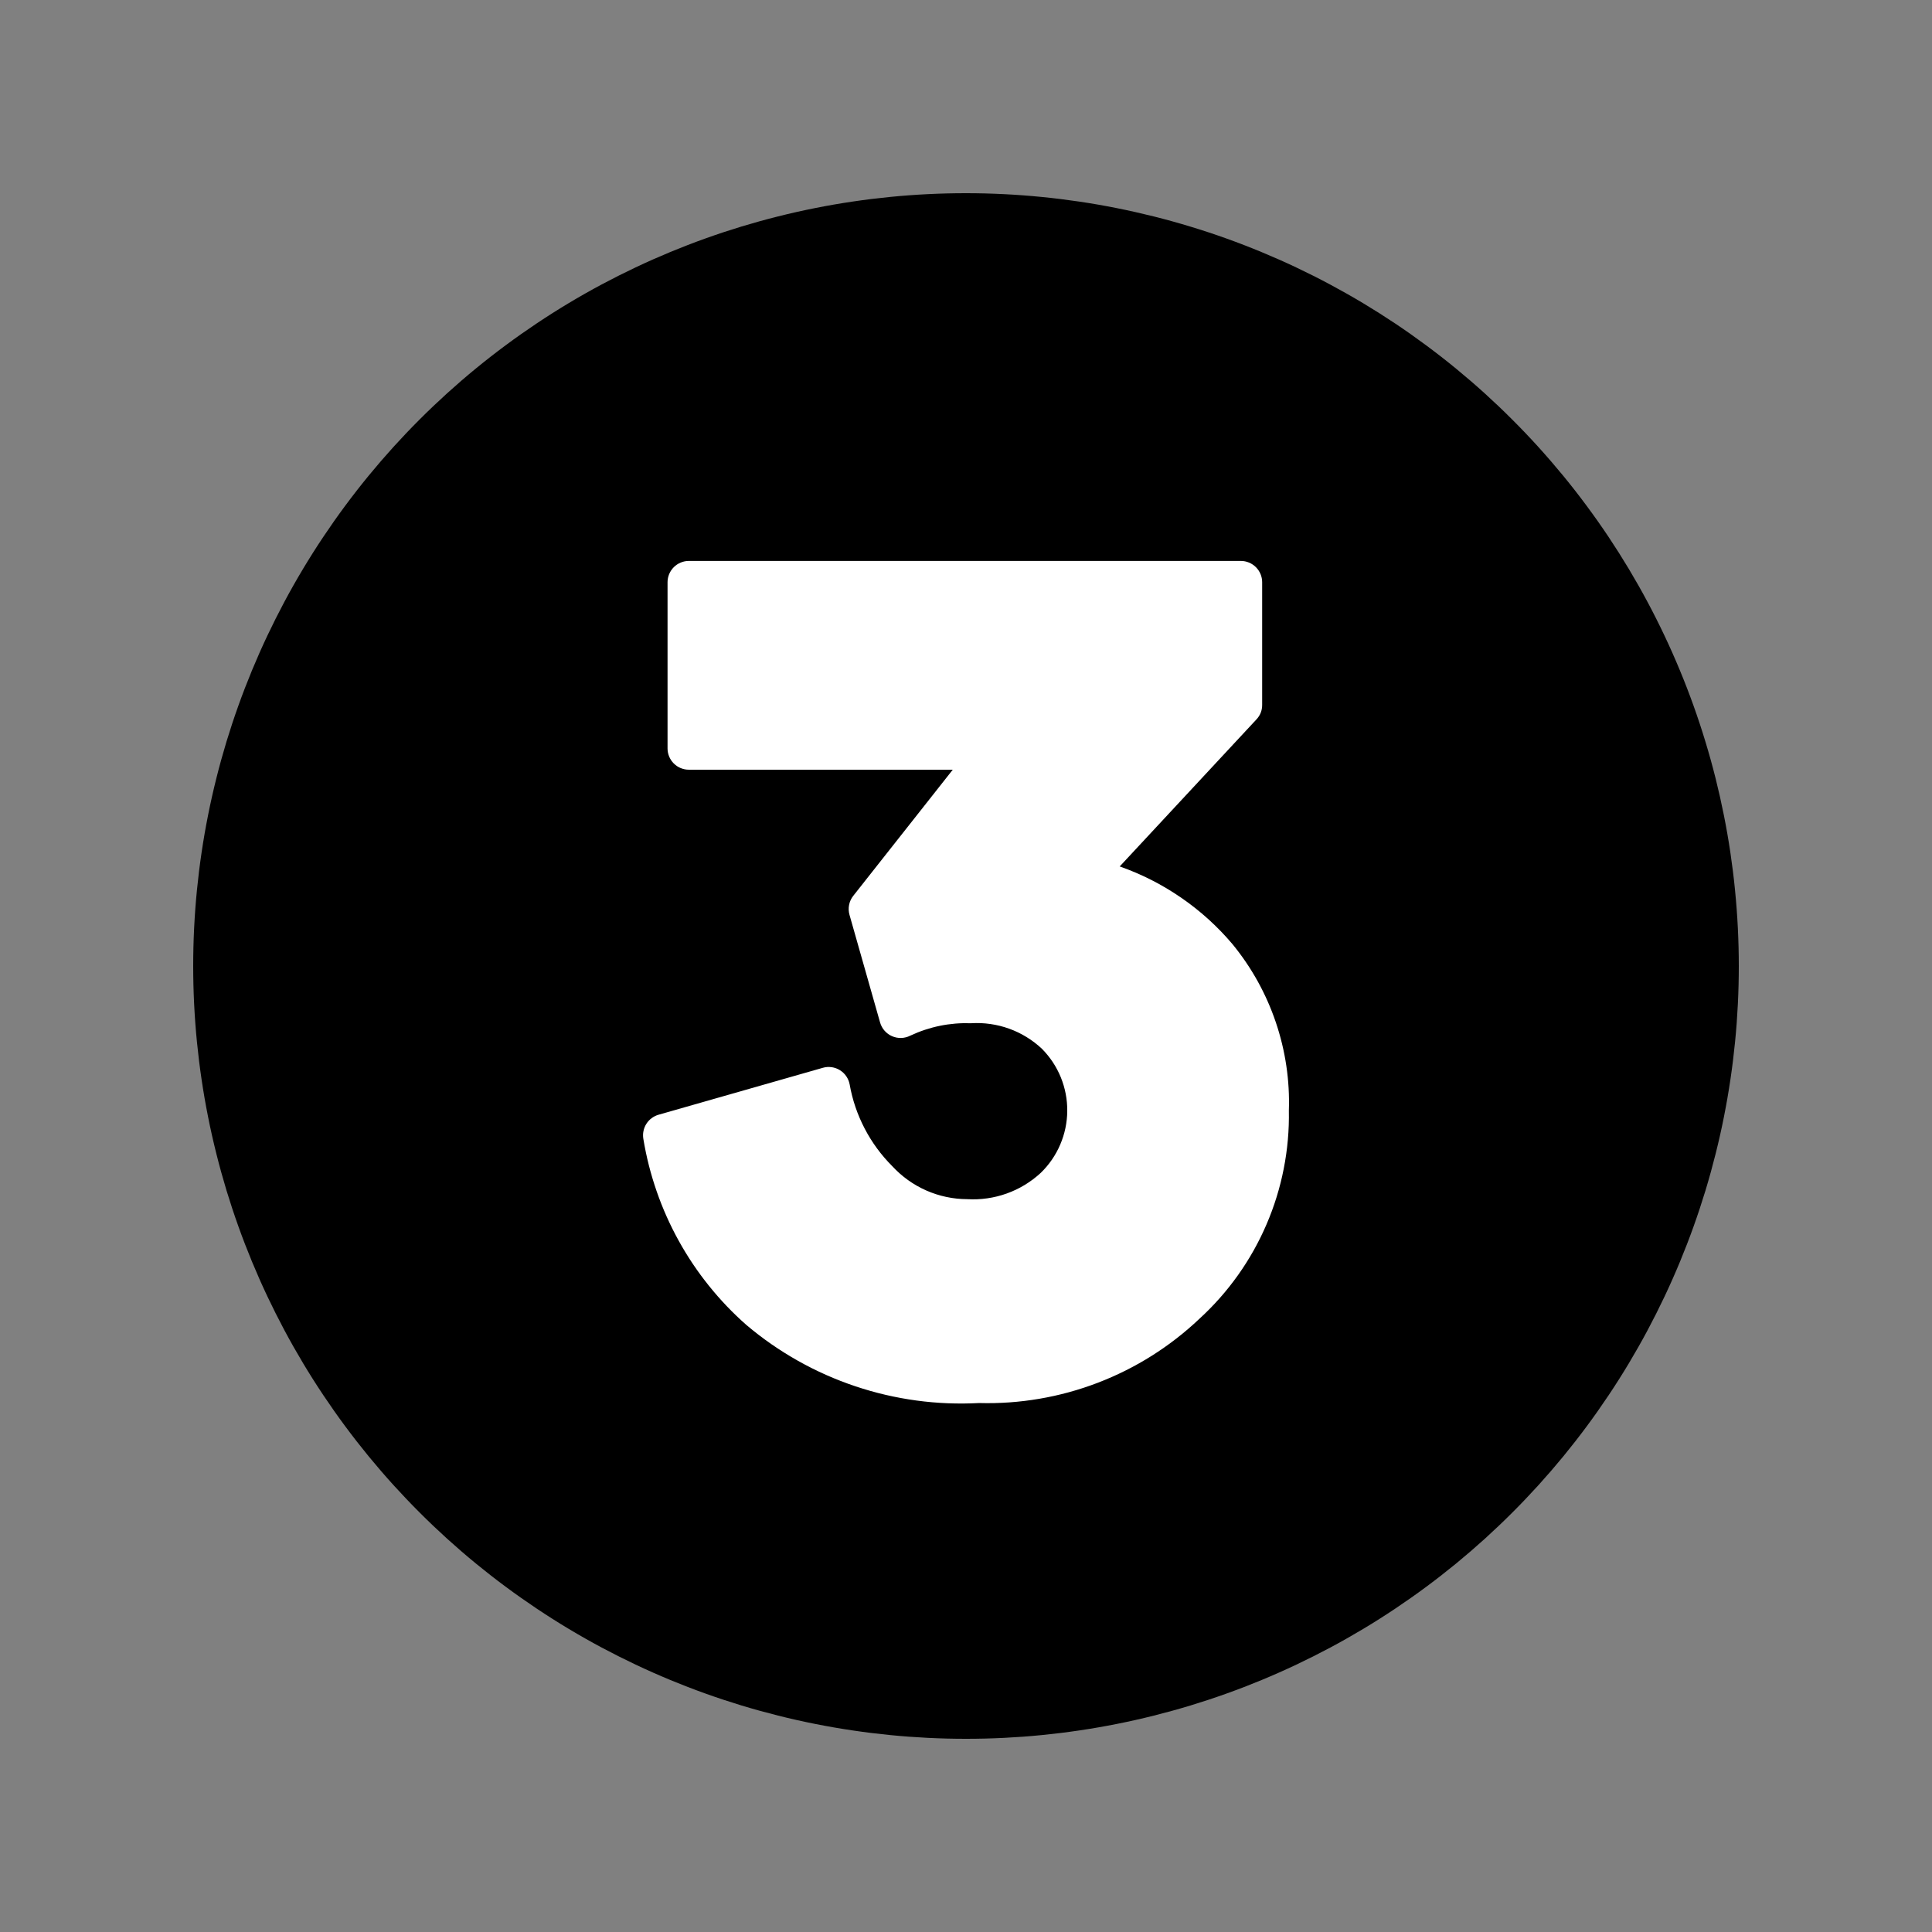 <svg xmlns="http://www.w3.org/2000/svg" xmlns:xlink="http://www.w3.org/1999/xlink" width="500" zoomAndPan="magnify" viewBox="0 0 375 375" height="500" preserveAspectRatio="xMidYMid meet" version="1.0"><rect x="0" y="0" width="375" height="375" fill="#808080" stroke="none"/><defs><clipPath id="1a53d99507"><path d="M 104.383 91.984 L 270.617 91.984 L 270.617 283 L 104.383 283 Z M 104.383 91.984 " clip-rule="nonzero"/></clipPath><clipPath id="55dd51dd79"><path d="M 37.5 37.5 L 337.5 37.5 L 337.5 337.5 L 37.5 337.5 Z M 37.5 37.5 " clip-rule="nonzero"/></clipPath></defs><g clip-path="url(#1a53d99507)"><path fill="#ffffff" d="M 104.383 91.984 L 270.789 91.984 L 270.789 283 L 104.383 283 Z M 104.383 91.984 " fill-opacity="1" fill-rule="nonzero"/></g><g clip-path="url(#55dd51dd79)"><path fill="#000000" d="M 187.5 37.5 C 185.047 37.5 182.59 37.559 180.141 37.68 C 177.688 37.801 175.242 37.98 172.797 38.223 C 170.355 38.465 167.918 38.762 165.492 39.125 C 163.062 39.484 160.645 39.902 158.238 40.383 C 155.828 40.859 153.434 41.398 151.055 41.996 C 148.672 42.59 146.305 43.246 143.957 43.957 C 141.609 44.672 139.277 45.441 136.965 46.27 C 134.656 47.094 132.367 47.98 130.098 48.918 C 127.828 49.859 125.586 50.852 123.367 51.902 C 121.148 52.953 118.957 54.055 116.789 55.211 C 114.625 56.367 112.488 57.578 110.383 58.84 C 108.277 60.102 106.207 61.414 104.164 62.781 C 102.125 64.145 100.117 65.555 98.145 67.02 C 96.172 68.48 94.238 69.992 92.34 71.547 C 90.441 73.105 88.586 74.707 86.766 76.355 C 84.945 78.008 83.168 79.699 81.434 81.434 C 79.699 83.168 78.008 84.945 76.355 86.766 C 74.707 88.586 73.105 90.445 71.547 92.34 C 69.992 94.238 68.48 96.172 67.02 98.145 C 65.555 100.117 64.145 102.125 62.781 104.164 C 61.414 106.207 60.102 108.277 58.84 110.383 C 57.578 112.488 56.367 114.625 55.211 116.789 C 54.055 118.957 52.953 121.148 51.902 123.367 C 50.852 125.586 49.859 127.828 48.918 130.098 C 47.98 132.367 47.094 134.656 46.27 136.965 C 45.441 139.277 44.672 141.609 43.957 143.957 C 43.246 146.305 42.59 148.672 41.996 151.055 C 41.398 153.434 40.859 155.828 40.383 158.238 C 39.902 160.645 39.484 163.062 39.125 165.492 C 38.762 167.918 38.465 170.355 38.223 172.797 C 37.98 175.242 37.801 177.688 37.68 180.141 C 37.559 182.59 37.5 185.047 37.5 187.5 C 37.5 189.953 37.559 192.41 37.68 194.859 C 37.801 197.312 37.98 199.758 38.223 202.203 C 38.465 204.645 38.762 207.082 39.125 209.508 C 39.484 211.938 39.902 214.355 40.383 216.762 C 40.859 219.172 41.398 221.566 41.996 223.945 C 42.59 226.328 43.246 228.695 43.957 231.043 C 44.672 233.391 45.441 235.723 46.27 238.035 C 47.094 240.344 47.98 242.633 48.918 244.902 C 49.859 247.172 50.852 249.414 51.902 251.633 C 52.953 253.852 54.055 256.043 55.211 258.211 C 56.367 260.375 57.578 262.508 58.84 264.617 C 60.102 266.723 61.414 268.793 62.781 270.836 C 64.145 272.875 65.555 274.883 67.02 276.855 C 68.48 278.828 69.992 280.762 71.547 282.66 C 73.105 284.555 74.707 286.414 76.355 288.234 C 78.008 290.051 79.699 291.832 81.434 293.566 C 83.168 295.301 84.945 296.992 86.766 298.645 C 88.586 300.293 90.441 301.895 92.34 303.453 C 94.238 305.008 96.172 306.52 98.145 307.98 C 100.117 309.445 102.125 310.855 104.164 312.219 C 106.207 313.586 108.277 314.898 110.383 316.16 C 112.488 317.422 114.625 318.633 116.789 319.789 C 118.957 320.945 121.148 322.047 123.367 323.098 C 125.586 324.148 127.828 325.141 130.098 326.082 C 132.367 327.02 134.656 327.906 136.965 328.73 C 139.277 329.559 141.609 330.328 143.957 331.043 C 146.305 331.754 148.672 332.406 151.055 333.004 C 153.434 333.602 155.828 334.141 158.238 334.617 C 160.645 335.098 163.062 335.516 165.492 335.875 C 167.918 336.238 170.355 336.535 172.797 336.777 C 175.242 337.02 177.688 337.199 180.141 337.32 C 182.59 337.441 185.047 337.5 187.5 337.5 C 189.953 337.5 192.41 337.441 194.859 337.32 C 197.312 337.199 199.758 337.02 202.203 336.777 C 204.645 336.535 207.082 336.238 209.508 335.875 C 211.938 335.516 214.355 335.098 216.762 334.617 C 219.172 334.141 221.566 333.602 223.945 333.004 C 226.328 332.406 228.695 331.754 231.043 331.043 C 233.391 330.328 235.723 329.559 238.035 328.73 C 240.344 327.906 242.633 327.02 244.902 326.082 C 247.172 325.141 249.414 324.148 251.633 323.098 C 253.852 322.047 256.043 320.945 258.211 319.789 C 260.375 318.633 262.508 317.422 264.617 316.16 C 266.723 314.898 268.793 313.586 270.836 312.219 C 272.875 310.855 274.883 309.445 276.855 307.98 C 278.828 306.52 280.762 305.008 282.66 303.453 C 284.555 301.895 286.414 300.293 288.234 298.645 C 290.051 296.992 291.832 295.301 293.566 293.566 C 295.301 291.832 296.992 290.051 298.645 288.234 C 300.293 286.414 301.895 284.555 303.453 282.66 C 305.008 280.762 306.52 278.828 307.98 276.855 C 309.445 274.883 310.855 272.875 312.219 270.836 C 313.586 268.793 314.898 266.723 316.16 264.617 C 317.422 262.508 318.633 260.375 319.789 258.211 C 320.945 256.043 322.047 253.852 323.098 251.633 C 324.148 249.414 325.141 247.172 326.082 244.902 C 327.02 242.633 327.906 240.344 328.73 238.035 C 329.559 235.723 330.328 233.391 331.043 231.043 C 331.754 228.695 332.406 226.328 333.004 223.945 C 333.602 221.566 334.141 219.172 334.617 216.762 C 335.098 214.355 335.516 211.938 335.875 209.508 C 336.238 207.082 336.535 204.645 336.777 202.203 C 337.02 199.758 337.199 197.312 337.32 194.859 C 337.441 192.41 337.5 189.953 337.5 187.5 C 337.5 185.047 337.438 182.594 337.316 180.141 C 337.195 177.688 337.012 175.242 336.77 172.801 C 336.531 170.355 336.227 167.922 335.867 165.492 C 335.508 163.066 335.086 160.648 334.605 158.242 C 334.125 155.836 333.586 153.441 332.992 151.059 C 332.395 148.68 331.738 146.312 331.023 143.965 C 330.312 141.617 329.543 139.285 328.715 136.977 C 327.887 134.664 327.004 132.375 326.062 130.109 C 325.121 127.84 324.129 125.598 323.078 123.379 C 322.027 121.16 320.926 118.969 319.766 116.805 C 318.609 114.641 317.398 112.504 316.137 110.398 C 314.875 108.297 313.562 106.223 312.199 104.18 C 310.836 102.141 309.422 100.137 307.957 98.164 C 306.496 96.191 304.988 94.258 303.43 92.359 C 301.871 90.465 300.27 88.605 298.621 86.785 C 296.973 84.969 295.281 83.191 293.543 81.457 C 291.809 79.719 290.031 78.027 288.215 76.379 C 286.395 74.73 284.535 73.129 282.641 71.57 C 280.742 70.012 278.809 68.504 276.836 67.043 C 274.863 65.578 272.859 64.164 270.82 62.801 C 268.777 61.438 266.703 60.125 264.602 58.863 C 262.496 57.602 260.359 56.391 258.195 55.234 C 256.031 54.074 253.84 52.973 251.621 51.922 C 249.402 50.871 247.16 49.879 244.891 48.938 C 242.625 47.996 240.336 47.113 238.023 46.285 C 235.715 45.457 233.383 44.688 231.035 43.977 C 228.688 43.262 226.32 42.605 223.941 42.008 C 221.559 41.414 219.164 40.875 216.758 40.395 C 214.352 39.914 211.934 39.492 209.508 39.133 C 207.078 38.773 204.645 38.469 202.199 38.23 C 199.758 37.988 197.312 37.805 194.859 37.684 C 192.406 37.562 189.953 37.5 187.5 37.5 Z M 232.82 255.961 C 229.969 258.664 226.879 261.062 223.555 263.156 C 220.23 265.25 216.73 266.996 213.062 268.402 C 209.391 269.805 205.621 270.84 201.746 271.5 C 197.875 272.16 193.973 272.438 190.043 272.328 C 185.973 272.547 181.918 272.387 177.879 271.84 C 173.84 271.293 169.887 270.371 166.02 269.074 C 162.156 267.781 158.445 266.133 154.895 264.137 C 151.34 262.137 148.004 259.824 144.891 257.191 C 142.246 254.867 139.824 252.332 137.617 249.586 C 135.41 246.844 133.453 243.93 131.75 240.848 C 130.043 237.77 128.613 234.566 127.461 231.238 C 126.305 227.914 125.441 224.512 124.871 221.039 C 124.789 220.535 124.797 220.035 124.898 219.535 C 124.996 219.035 125.184 218.57 125.457 218.141 C 125.727 217.711 126.066 217.344 126.477 217.039 C 126.883 216.734 127.332 216.512 127.82 216.371 L 159.746 207.25 C 160.02 207.172 160.305 207.125 160.59 207.105 C 160.875 207.09 161.16 207.102 161.445 207.141 C 161.73 207.184 162.004 207.254 162.273 207.352 C 162.543 207.453 162.801 207.578 163.043 207.73 C 163.285 207.883 163.512 208.059 163.719 208.258 C 163.926 208.457 164.109 208.672 164.27 208.91 C 164.43 209.148 164.566 209.398 164.676 209.664 C 164.785 209.93 164.863 210.203 164.918 210.484 C 165.449 213.492 166.422 216.348 167.836 219.059 C 169.246 221.766 171.035 224.195 173.191 226.355 C 174.121 227.363 175.141 228.262 176.254 229.059 C 177.367 229.852 178.551 230.527 179.801 231.078 C 181.055 231.629 182.352 232.047 183.688 232.328 C 185.027 232.613 186.379 232.754 187.75 232.758 C 189.047 232.836 190.344 232.781 191.629 232.594 C 192.918 232.41 194.176 232.098 195.402 231.66 C 196.629 231.219 197.797 230.664 198.91 229.988 C 200.023 229.312 201.059 228.531 202.016 227.648 C 202.414 227.258 202.797 226.852 203.156 226.426 C 203.516 226 203.855 225.555 204.172 225.098 C 204.488 224.637 204.781 224.16 205.051 223.672 C 205.32 223.184 205.566 222.684 205.785 222.168 C 206.004 221.656 206.199 221.133 206.367 220.602 C 206.535 220.066 206.68 219.527 206.793 218.98 C 206.906 218.438 206.996 217.887 207.055 217.328 C 207.117 216.773 207.148 216.219 207.152 215.66 C 207.16 215.102 207.137 214.543 207.086 213.988 C 207.039 213.43 206.961 212.879 206.855 212.332 C 206.75 211.781 206.621 211.238 206.461 210.703 C 206.305 210.168 206.117 209.645 205.91 209.125 C 205.699 208.609 205.465 208.102 205.203 207.609 C 204.941 207.113 204.66 206.633 204.352 206.168 C 204.043 205.703 203.711 205.254 203.359 204.82 C 203.008 204.387 202.633 203.973 202.242 203.574 C 201.328 202.715 200.332 201.953 199.262 201.297 C 198.191 200.637 197.062 200.094 195.883 199.668 C 194.699 199.242 193.484 198.938 192.242 198.762 C 190.996 198.582 189.746 198.531 188.492 198.609 C 184.363 198.469 180.426 199.273 176.68 201.02 C 176.406 201.16 176.125 201.266 175.828 201.34 C 175.531 201.418 175.23 201.461 174.926 201.469 C 174.621 201.477 174.316 201.453 174.02 201.395 C 173.719 201.336 173.43 201.246 173.148 201.125 C 172.867 201.004 172.605 200.852 172.359 200.672 C 172.113 200.492 171.891 200.285 171.688 200.055 C 171.488 199.824 171.312 199.578 171.168 199.309 C 171.023 199.039 170.906 198.758 170.824 198.465 L 164.887 177.57 C 164.707 176.93 164.68 176.285 164.809 175.633 C 164.938 174.984 165.211 174.398 165.621 173.875 L 184.934 149.398 L 133.707 149.398 C 133.434 149.398 133.168 149.375 132.898 149.32 C 132.633 149.266 132.375 149.188 132.125 149.086 C 131.871 148.98 131.633 148.855 131.406 148.703 C 131.184 148.551 130.973 148.379 130.781 148.188 C 130.59 147.996 130.418 147.785 130.266 147.562 C 130.117 147.336 129.988 147.098 129.883 146.844 C 129.781 146.594 129.703 146.336 129.648 146.07 C 129.594 145.805 129.57 145.535 129.57 145.262 L 129.57 113.016 C 129.57 112.746 129.594 112.477 129.648 112.211 C 129.703 111.945 129.781 111.684 129.883 111.434 C 129.988 111.184 130.117 110.945 130.266 110.719 C 130.418 110.492 130.59 110.285 130.781 110.09 C 130.973 109.898 131.184 109.727 131.406 109.578 C 131.633 109.426 131.871 109.297 132.125 109.195 C 132.375 109.09 132.633 109.012 132.898 108.957 C 133.168 108.906 133.434 108.879 133.707 108.879 L 240.848 108.879 C 241.121 108.879 241.391 108.906 241.656 108.957 C 241.922 109.012 242.18 109.09 242.434 109.195 C 242.684 109.297 242.922 109.426 243.148 109.578 C 243.371 109.727 243.582 109.898 243.773 110.09 C 243.965 110.285 244.137 110.492 244.289 110.719 C 244.441 110.945 244.566 111.184 244.672 111.434 C 244.773 111.684 244.855 111.945 244.906 112.211 C 244.961 112.477 244.984 112.746 244.984 113.016 L 244.984 136.809 C 244.988 137.898 244.617 138.84 243.879 139.633 L 217.336 168.176 C 221.59 169.672 225.574 171.699 229.285 174.258 C 233 176.816 236.312 179.816 239.223 183.258 C 241.07 185.512 242.699 187.91 244.113 190.457 C 245.523 193.004 246.699 195.66 247.633 198.418 C 248.566 201.176 249.25 203.996 249.676 206.879 C 250.102 209.758 250.266 212.656 250.168 215.566 C 250.238 219.355 249.906 223.109 249.176 226.828 C 248.449 230.547 247.336 234.148 245.84 237.629 C 244.344 241.113 242.5 244.398 240.305 247.488 C 238.109 250.578 235.617 253.402 232.82 255.961 Z M 232.82 255.961 " fill-opacity="1" fill-rule="evenodd"/></g></svg>